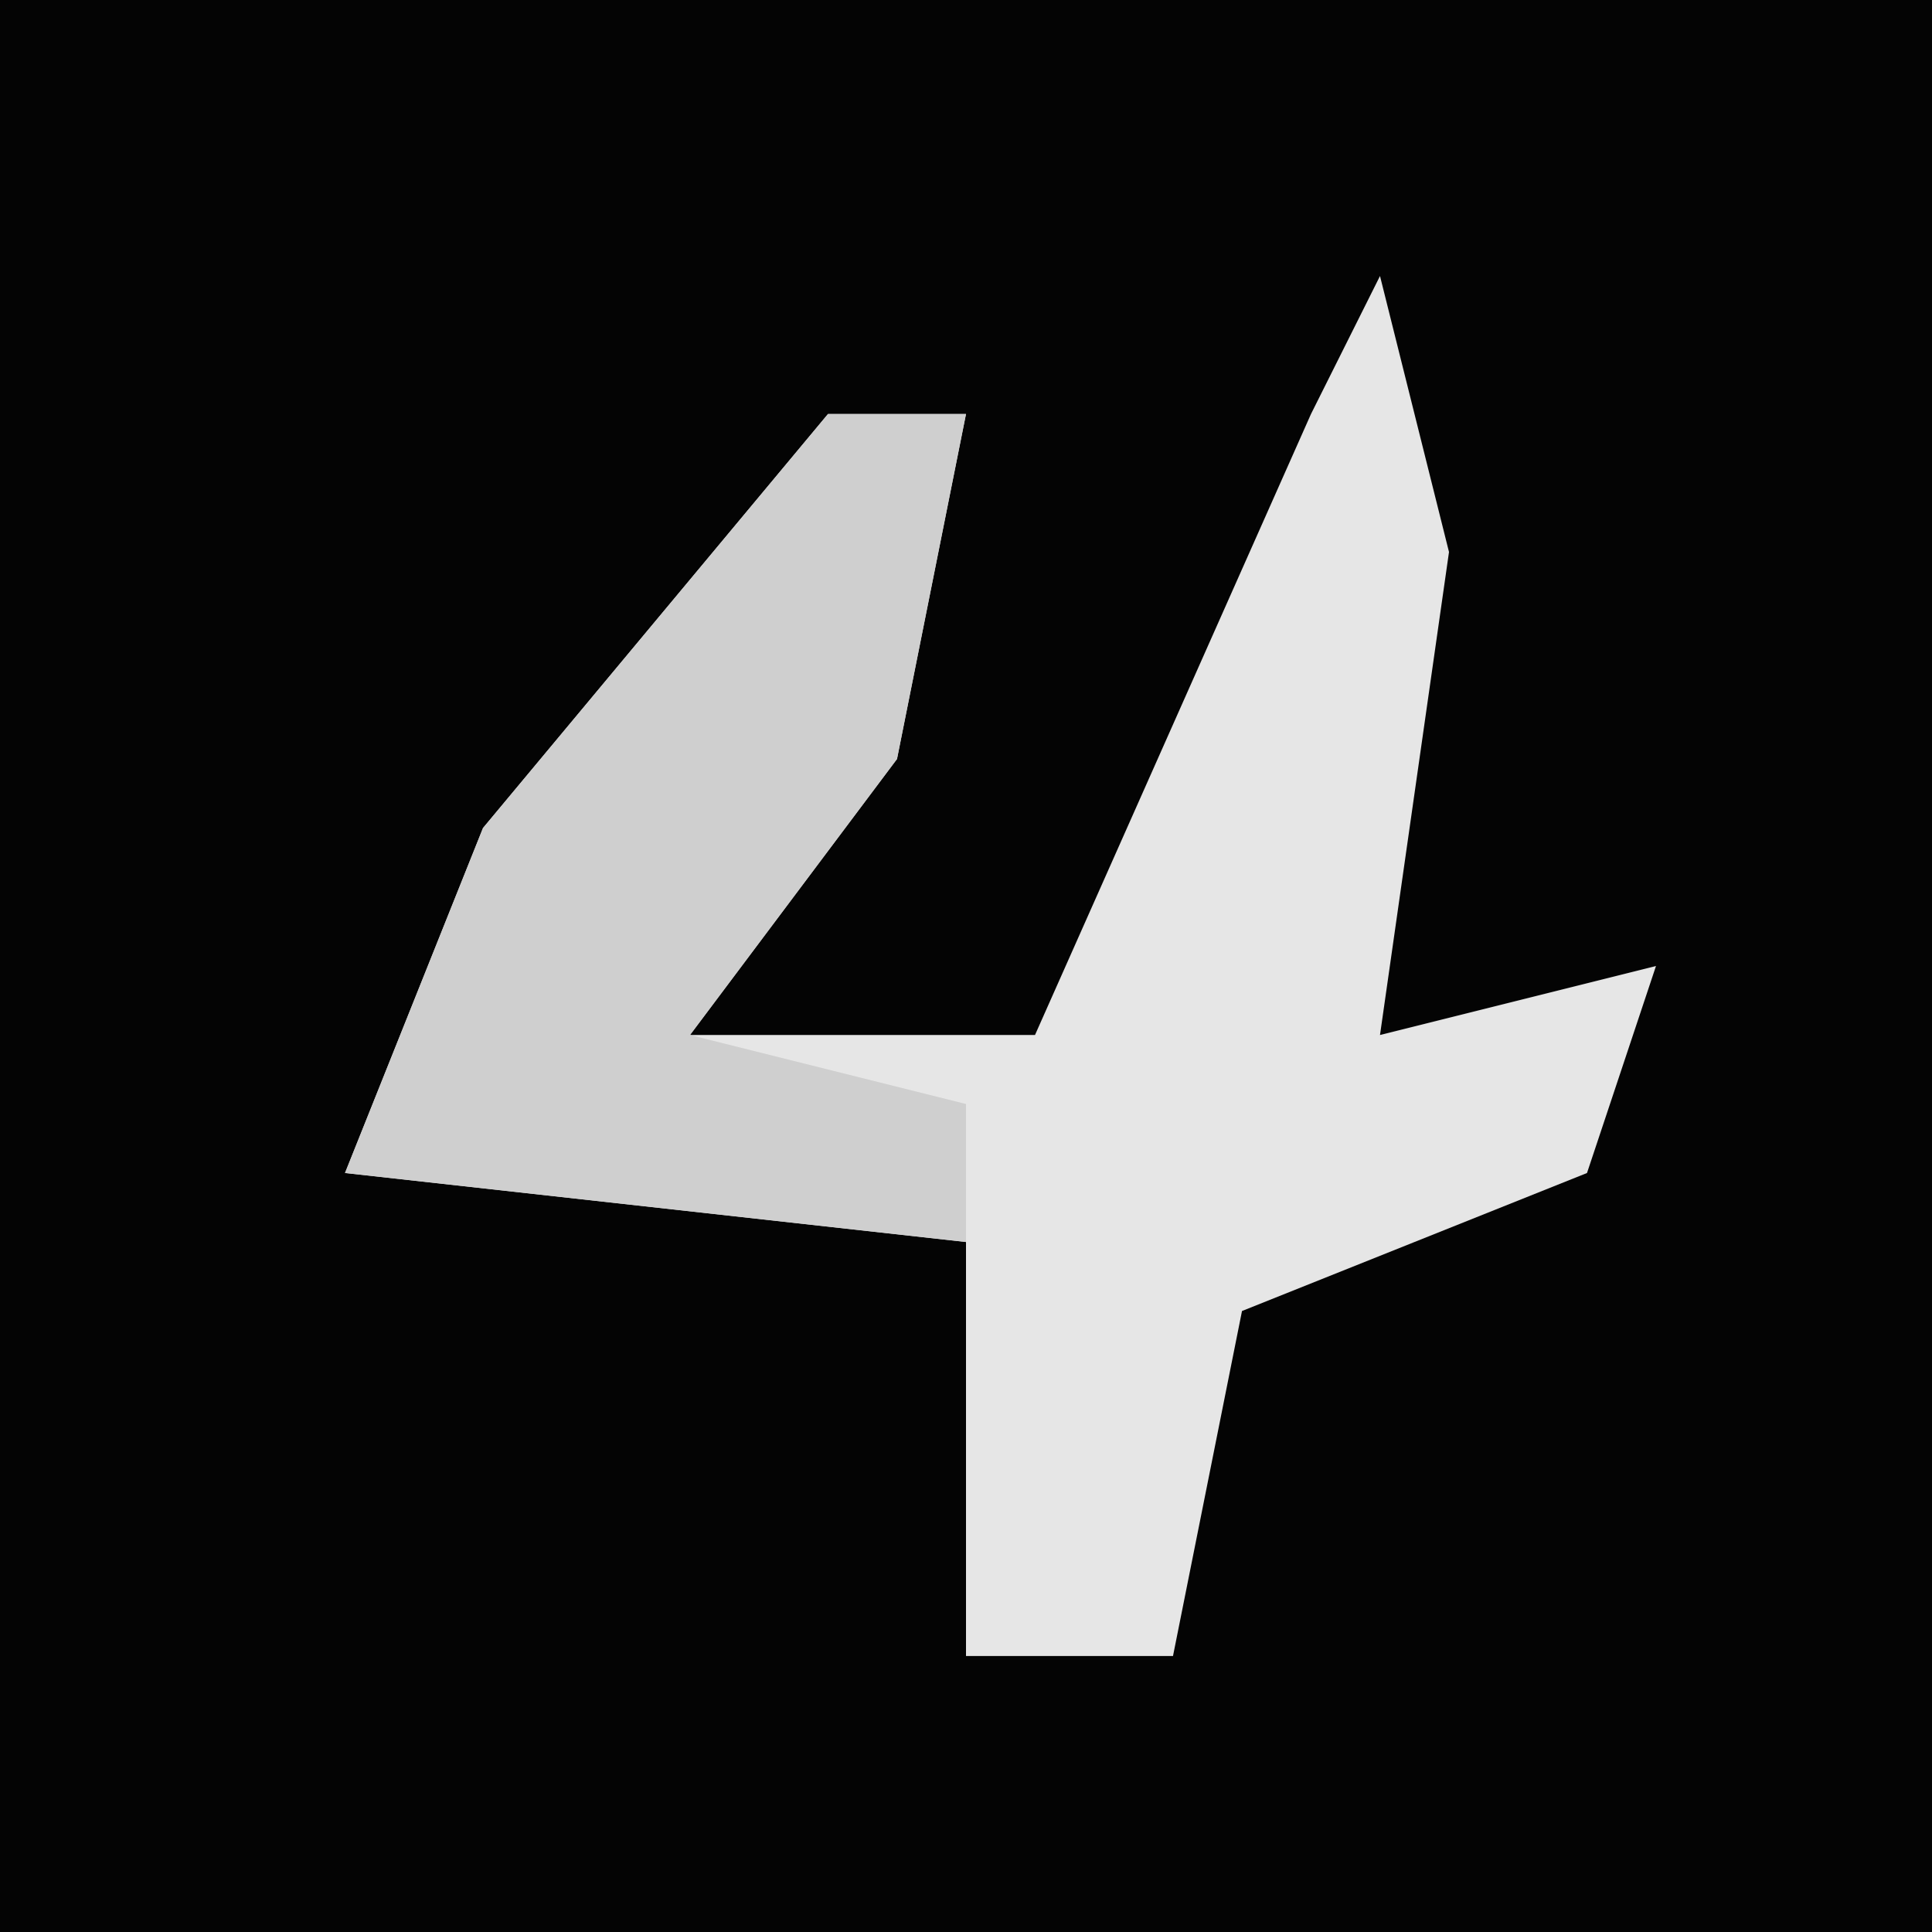 <?xml version="1.0" encoding="UTF-8"?>
<svg version="1.1" xmlns="http://www.w3.org/2000/svg" width="28" height="28">
<path d="M0,0 L28,0 L28,28 L0,28 Z " fill="#040404" transform="translate(0,0)"/>
<path d="M0,0 L1,4 L0,11 L4,10 L3,13 L-2,15 L-3,20 L-6,20 L-6,14 L-15,13 L-13,8 L-8,2 L-6,2 L-7,7 L-10,11 L-5,11 L-1,2 Z " fill="#E6E6E6" transform="translate(20,4)"/>
<path d="M0,0 L2,0 L1,5 L-2,9 L2,10 L2,12 L-7,11 L-5,6 Z " fill="#CFCFCF" transform="translate(12,6)"/>
</svg>
